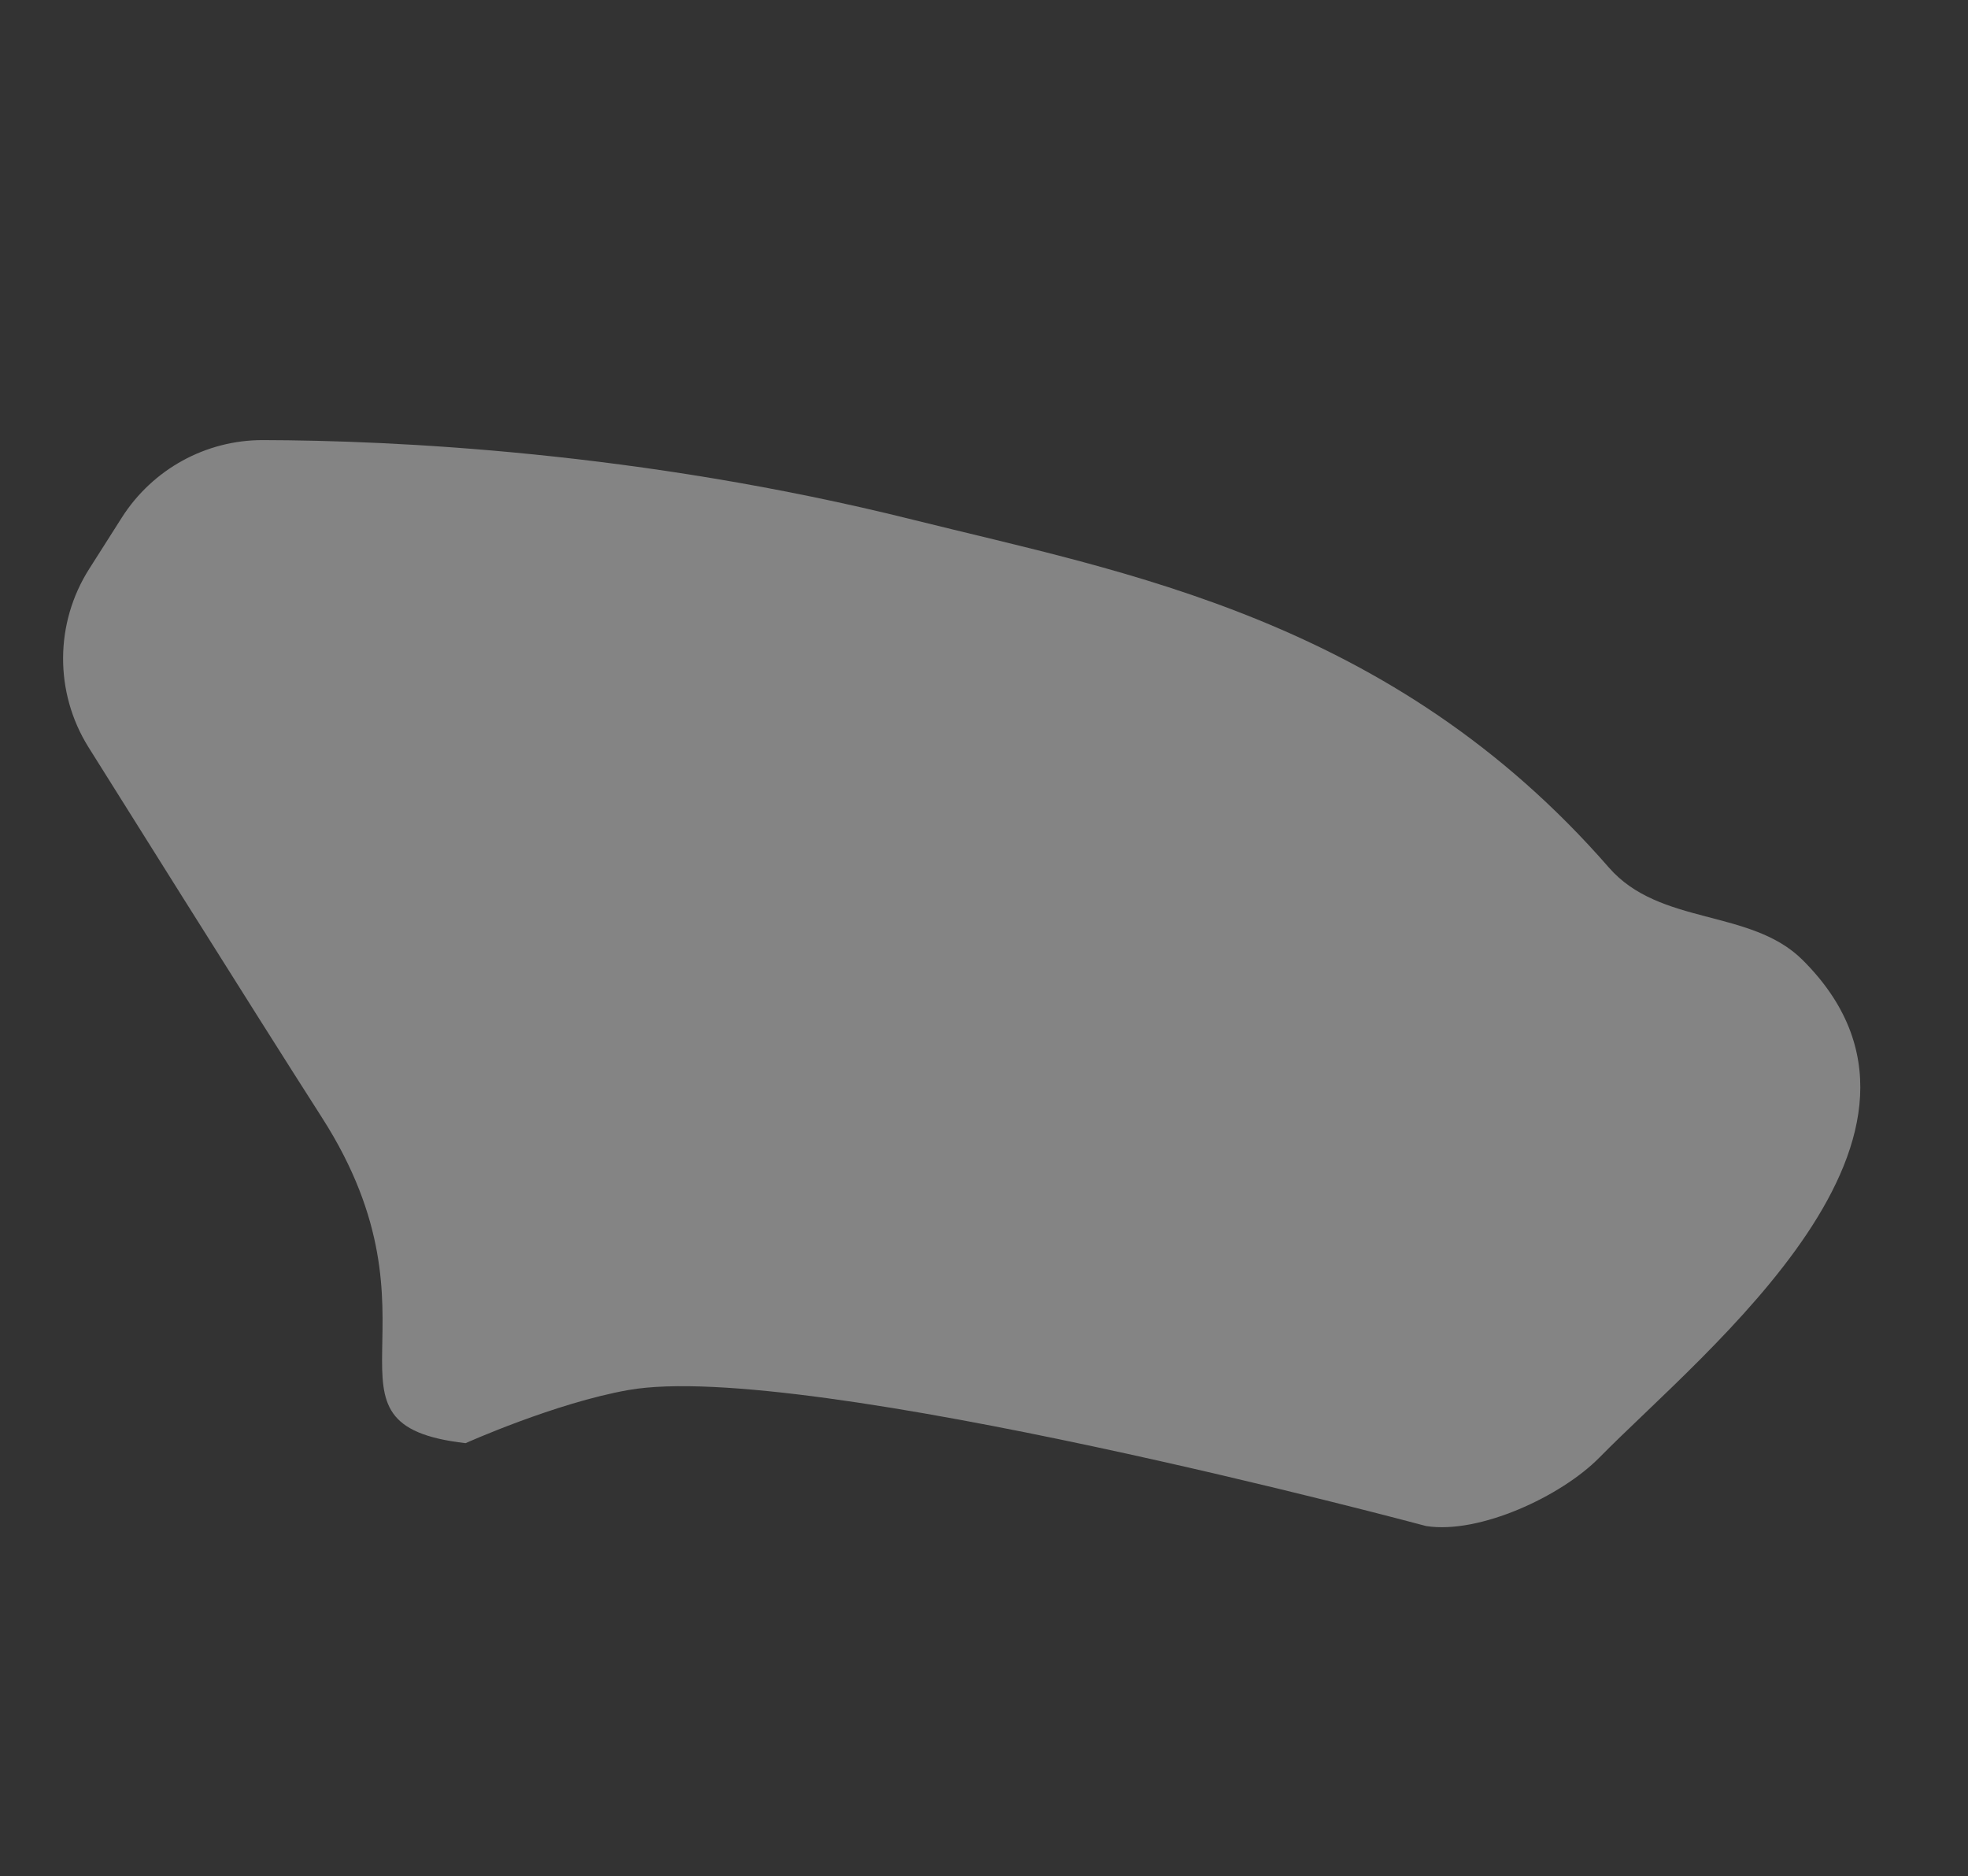 <svg width="1157.46" height="1103.435" viewBox="0 0 1157.46 1103.44" fill="none" xmlns="http://www.w3.org/2000/svg" xmlns:xlink="http://www.w3.org/1999/xlink">
	<rect x="0" y="0" width="1157.46" height="1103.44" fill="#333333" stroke="none"/>
	<desc>
			Created with Pixso.
	</desc>
	<defs/>
	<g opacity="0.395">
		<rect id="Groupe 163" width="1157.46" height="1103.435" fill="#FFFFFF" fill-opacity="0"/>
		<mask id="mask1_669" mask-type="alpha" maskUnits="userSpaceOnUse" x="0" y="0" width="1157.46" height="1103.435">
			<g style="mix-blend-mode:normal">
				<rect id="Rectangle 80" x="882.1" width="845.783" height="932.927" transform="rotate(71 882.1 0)" fill="#FFFFFF" fill-opacity="1"/>
				<rect id="Rectangle 80" x="882.1" width="845.783" height="932.927" transform="rotate(71 882.1 0)" stroke="#000000" stroke-opacity="0" stroke-width="1"/>
			</g>
		</mask>
		<g mask="url(#mask1_669)">
			<g style="mix-blend-mode:normal">
				<path id="Tracé 612" d="M1060.1 564.49C1163.73 667.45 1003.42 793.45 940.57 857.3C918.31 879.91 870.14 902.4 838.78 897.49C838.78 897.49 473.06 799.29 369.69 817.48C326.58 825.06 273.83 848.74 273.83 848.74C178.23 837.74 266.79 777.95 189.26 657.11C152.45 599.74 51.92 439.25 51.92 439.25C31.97 407.15 32.18 366.46 52.46 334.57L71.64 304.4C89.69 276.02 120.97 258.76 154.6 258.83C230.37 258.99 376.16 265.54 536.8 305.62C661.24 336.67 818.67 363.8 946.25 510.21C976.23 544.62 1029.65 534.23 1060.1 564.49Z" fill="#FFFFFF" fill-opacity="1" fill-rule="nonzero"/>
				<path id="Tracé 612" d="M940.57 857.3C918.31 879.91 870.14 902.4 838.78 897.49C838.78 897.49 473.06 799.29 369.69 817.48C326.58 825.06 273.83 848.74 273.83 848.74C178.23 837.74 266.79 777.95 189.26 657.11C152.45 599.74 51.92 439.25 51.92 439.25C31.97 407.15 32.18 366.46 52.46 334.57L71.64 304.4C89.69 276.02 120.97 258.76 154.6 258.83C230.37 258.99 376.16 265.54 536.8 305.62C661.24 336.67 818.67 363.8 946.25 510.21C976.23 544.62 1029.65 534.23 1060.1 564.49C1163.73 667.45 1003.42 793.45 940.57 857.3Z" stroke="#754C24" stroke-opacity="0" stroke-width="1.25" stroke-linejoin="round"/>
			</g>
		</g>
	</g>
</svg>
